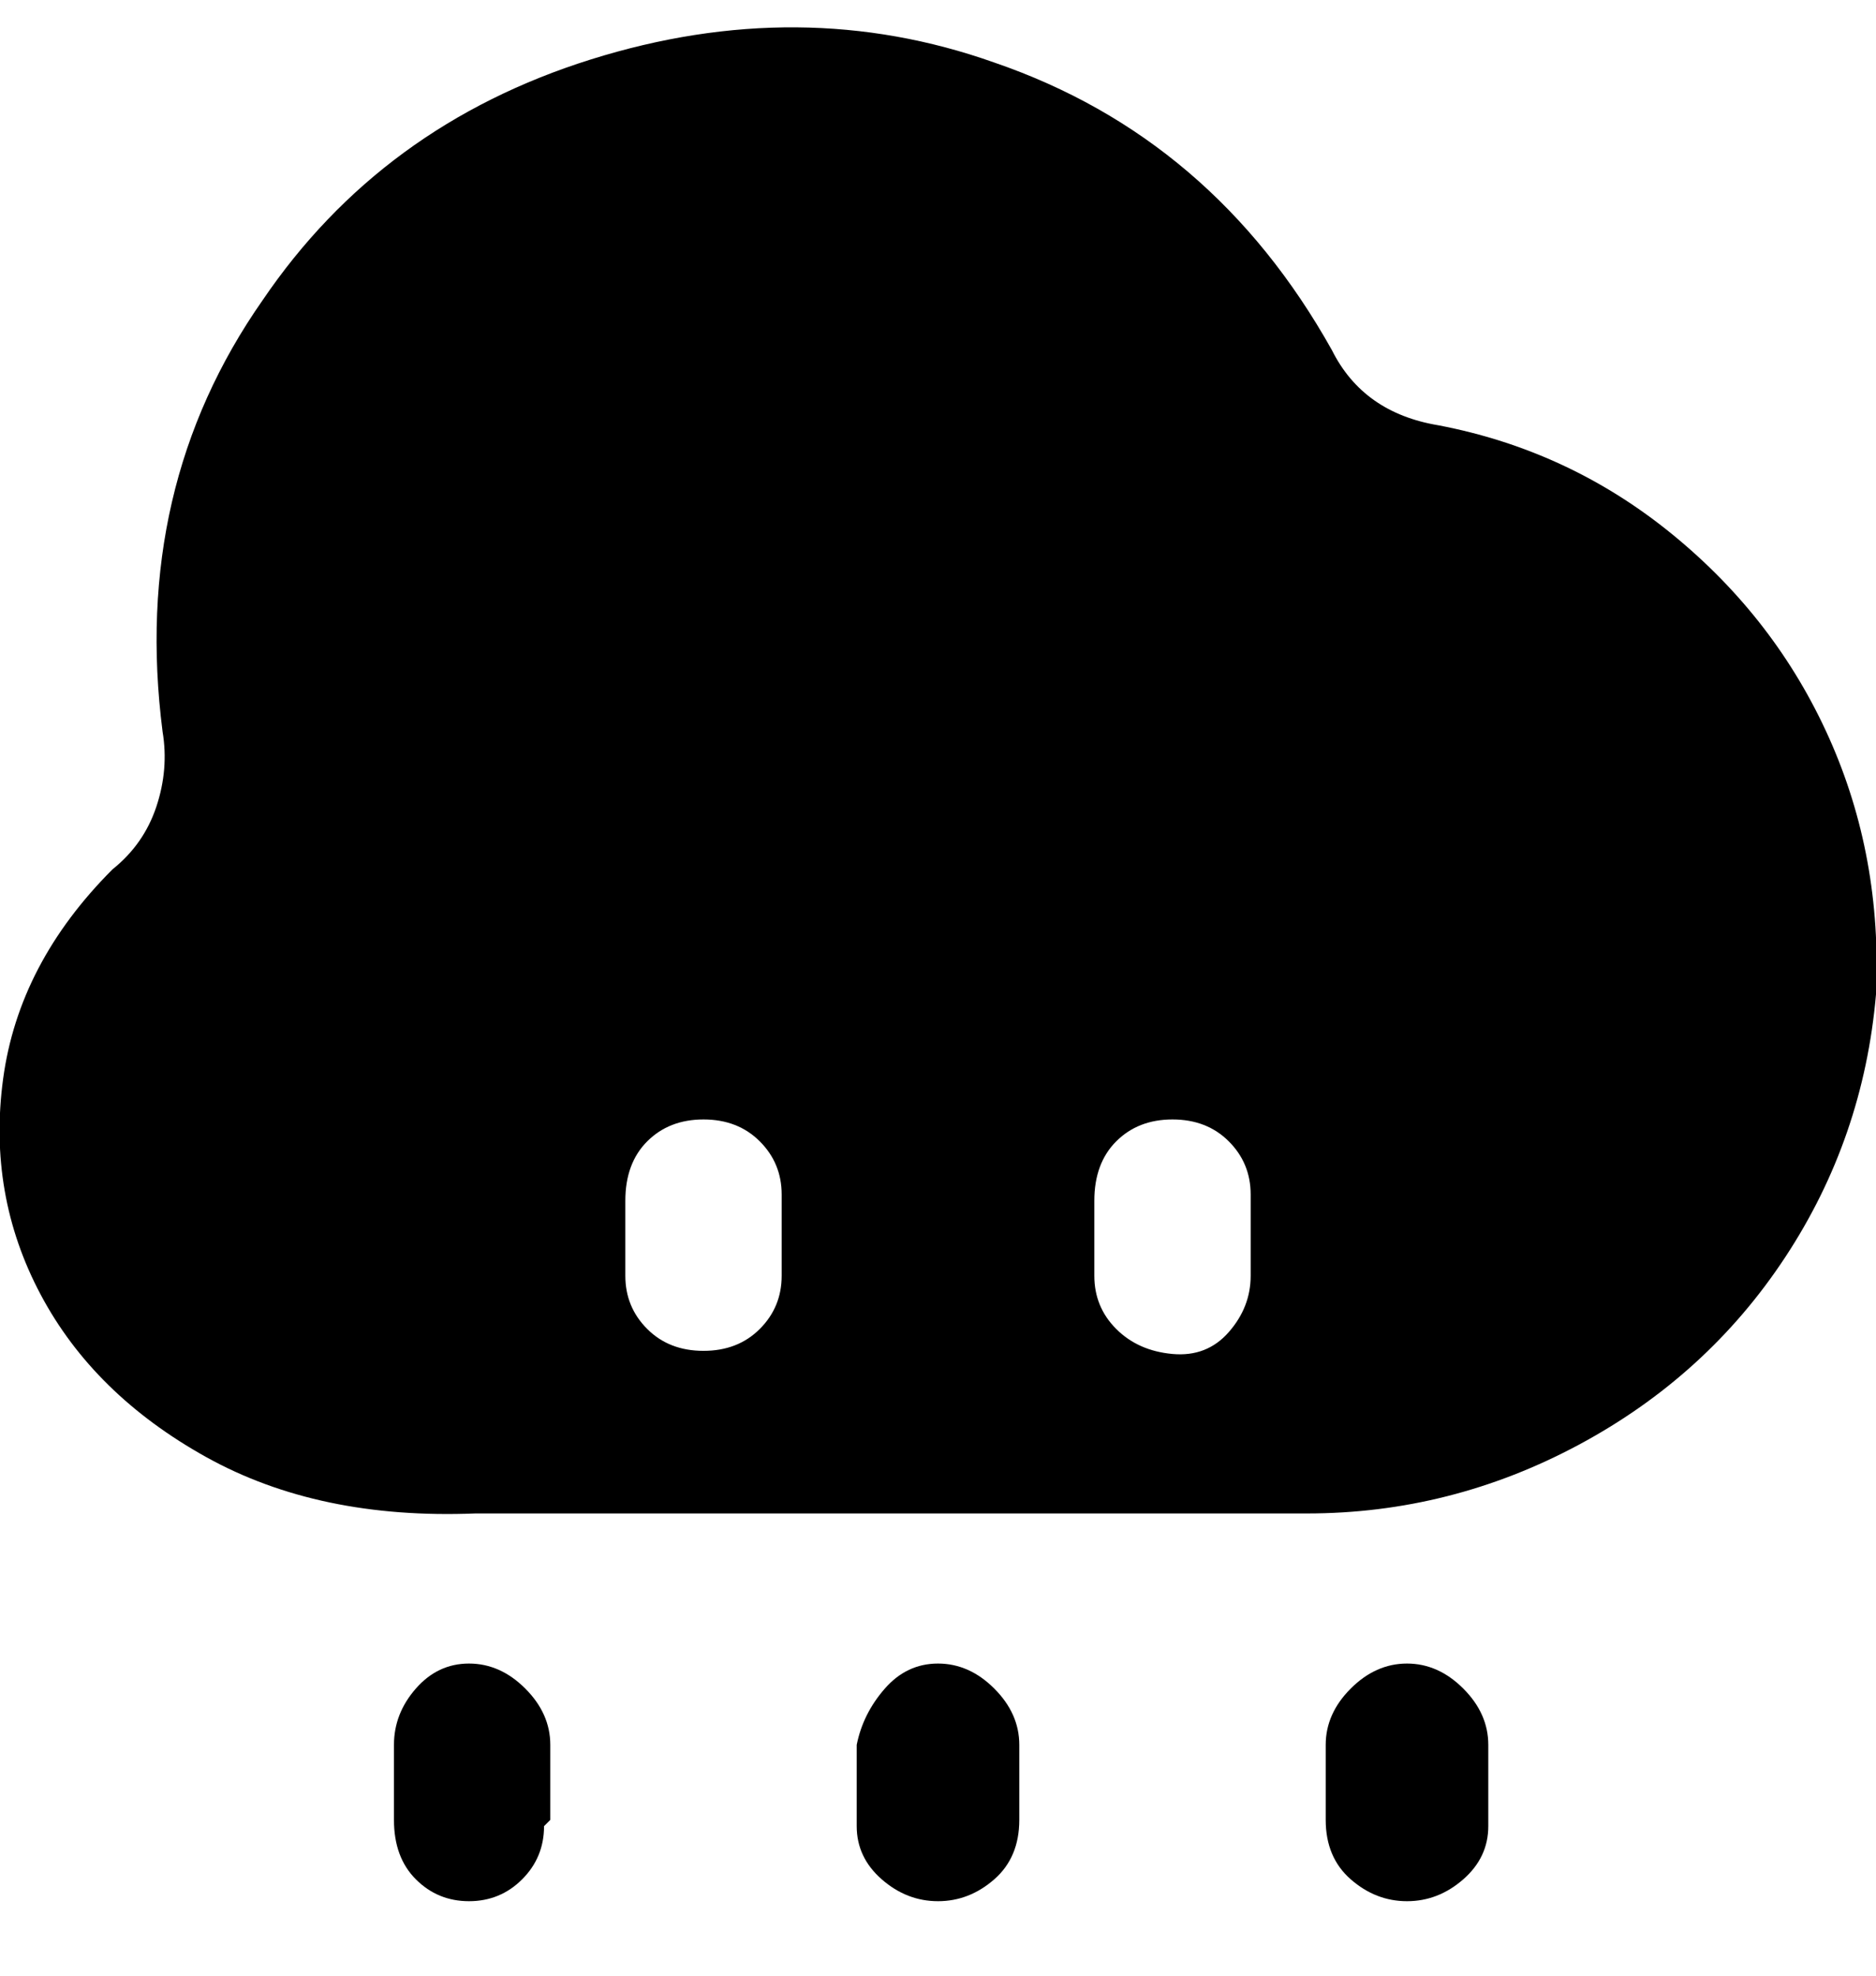 <svg viewBox="0 0 300 316" xmlns="http://www.w3.org/2000/svg"><path d="M150 304q-5 0-9-3.5t-4-8.5v-13q1-5 4.5-9t8.5-4q5 0 9 4t4 9v12q0 6-4 9.5t-9 3.5zm-62-13v-12q0-5-4-9t-9-4q-5 0-8.5 4t-3.5 9v12q0 6 3.5 9.5T75 304q5 0 8.5-3.5T87 292l1-1zm212-132q-2 23-14.5 42t-33 30Q232 242 209 242H76q-25 1-43-9T6.5 207q-8.5-16-6-34.5T18 139q5-4 7-10t1-12q-5-39 16-69Q61 20 94.5 9.5t64.5.5q35 12 54 46 5 10 17 12 21 4 37.5 17.5t25 32.5q8.5 19 7.5 41zm-175 32q0-5-3.5-8.5t-9-3.5q-5.5 0-9 3.5T100 192v12q0 5 3.5 8.5t9 3.5q5.5 0 9-3.5t3.5-8.5v-13zm75 0q0-5-3.5-8.5t-9-3.5q-5.5 0-9 3.5T175 192v12q0 5 3.5 8.5t9 4q5.5.5 9-3.5t3.5-9v-13zm38 100v-12q0-5-4-9t-9-4q-5 0-9 4t-4 9v12q0 6 4 9.5t9 3.5q5 0 9-3.5t4-8.5v-1z"/></svg>